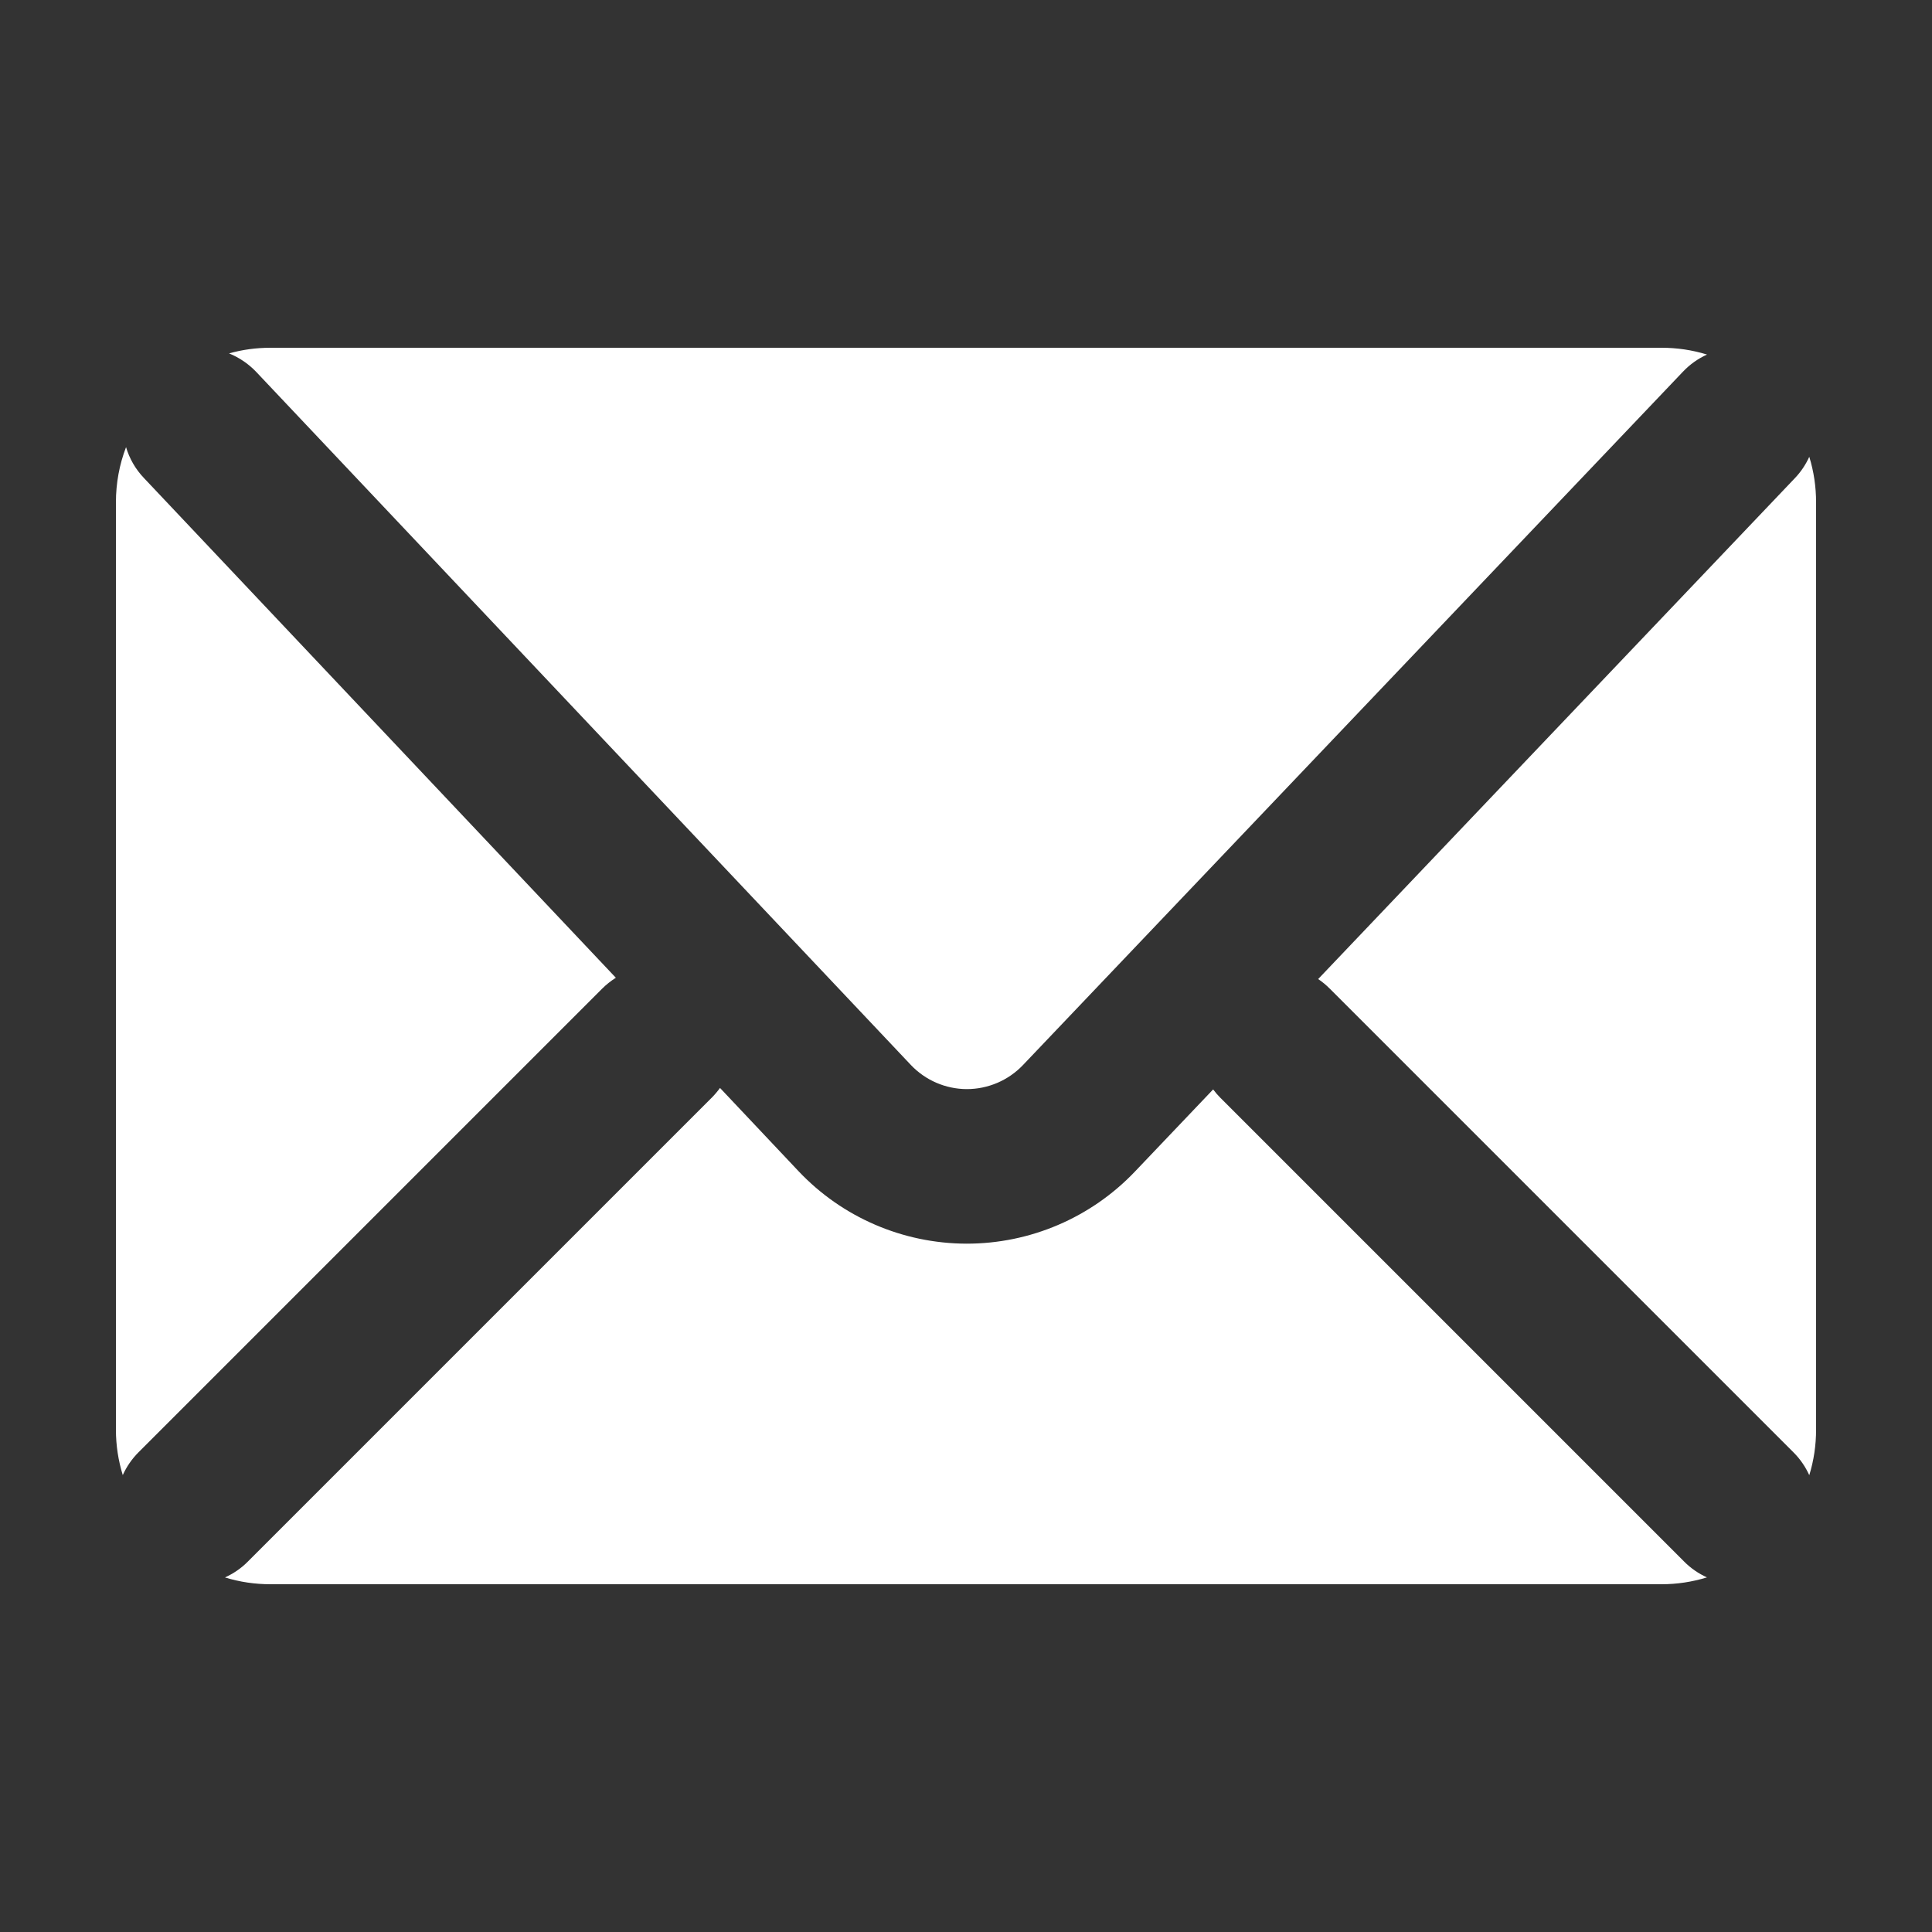 <?xml version="1.0" encoding="UTF-8"?>
<svg width="25px" height="25px" viewBox="0 0 25 25" version="1.1" xmlns="http://www.w3.org/2000/svg" xmlns:xlink="http://www.w3.org/1999/xlink">
    <rect x="0" y="0" width="25" height="25" fill="#333333" stroke="none"/>
    <title>icon-zilla-mail</title>
    <g id="icon-zilla-mail" stroke="none" stroke-width="1" fill="none" fill-rule="evenodd">
        <path d="M22.089,4.588 C21.971,4.641 21.865,4.717 21.776,4.811 L13.236,13.783 C13.047,13.981 12.784,14.093 12.51,14.093 C12.236,14.092 11.974,13.979 11.786,13.78 L3.316,4.813 C3.217,4.709 3.097,4.627 2.964,4.573 C3.134,4.525 3.314,4.5 3.5,4.5 L21.5,4.5 C21.7,4.5 21.898,4.529 22.089,4.588 Z M23.412,5.911 C23.471,6.102 23.5,6.3 23.5,6.5 L23.5,18.5 C23.5,18.7 23.471,18.898 23.412,19.089 C23.362,18.979 23.293,18.878 23.207,18.793 L17.207,12.793 C17.161,12.747 17.111,12.705 17.057,12.669 L23.224,6.189 C23.302,6.108 23.365,6.014 23.412,5.911 L23.412,5.911 Z M22.089,20.411 C21.898,20.47 21.7,20.5 21.5,20.5 L3.5,20.5 C3.3,20.5 3.102,20.471 2.911,20.412 C3.021,20.362 3.122,20.293 3.207,20.207 L9.207,14.207 C9.247,14.167 9.284,14.123 9.317,14.078 L10.331,15.153 C10.896,15.752 11.683,16.091 12.506,16.093 C13.33,16.094 14.117,15.757 14.685,15.161 L15.698,14.097 C15.727,14.136 15.758,14.172 15.793,14.207 L21.793,20.207 C21.878,20.293 21.979,20.362 22.089,20.412 L22.089,20.411 Z M1.589,19.089 C1.53,18.898 1.5,18.7 1.5,18.5 L1.5,6.5 C1.5,6.249 1.546,6.008 1.631,5.786 C1.674,5.931 1.751,6.069 1.863,6.186 L7.969,12.652 C7.907,12.692 7.847,12.738 7.793,12.792 L1.793,18.792 C1.707,18.878 1.638,18.978 1.588,19.089 L1.589,19.089 Z" id="Shape" fill="#FFFFFF"></path>
    </g>
</svg>